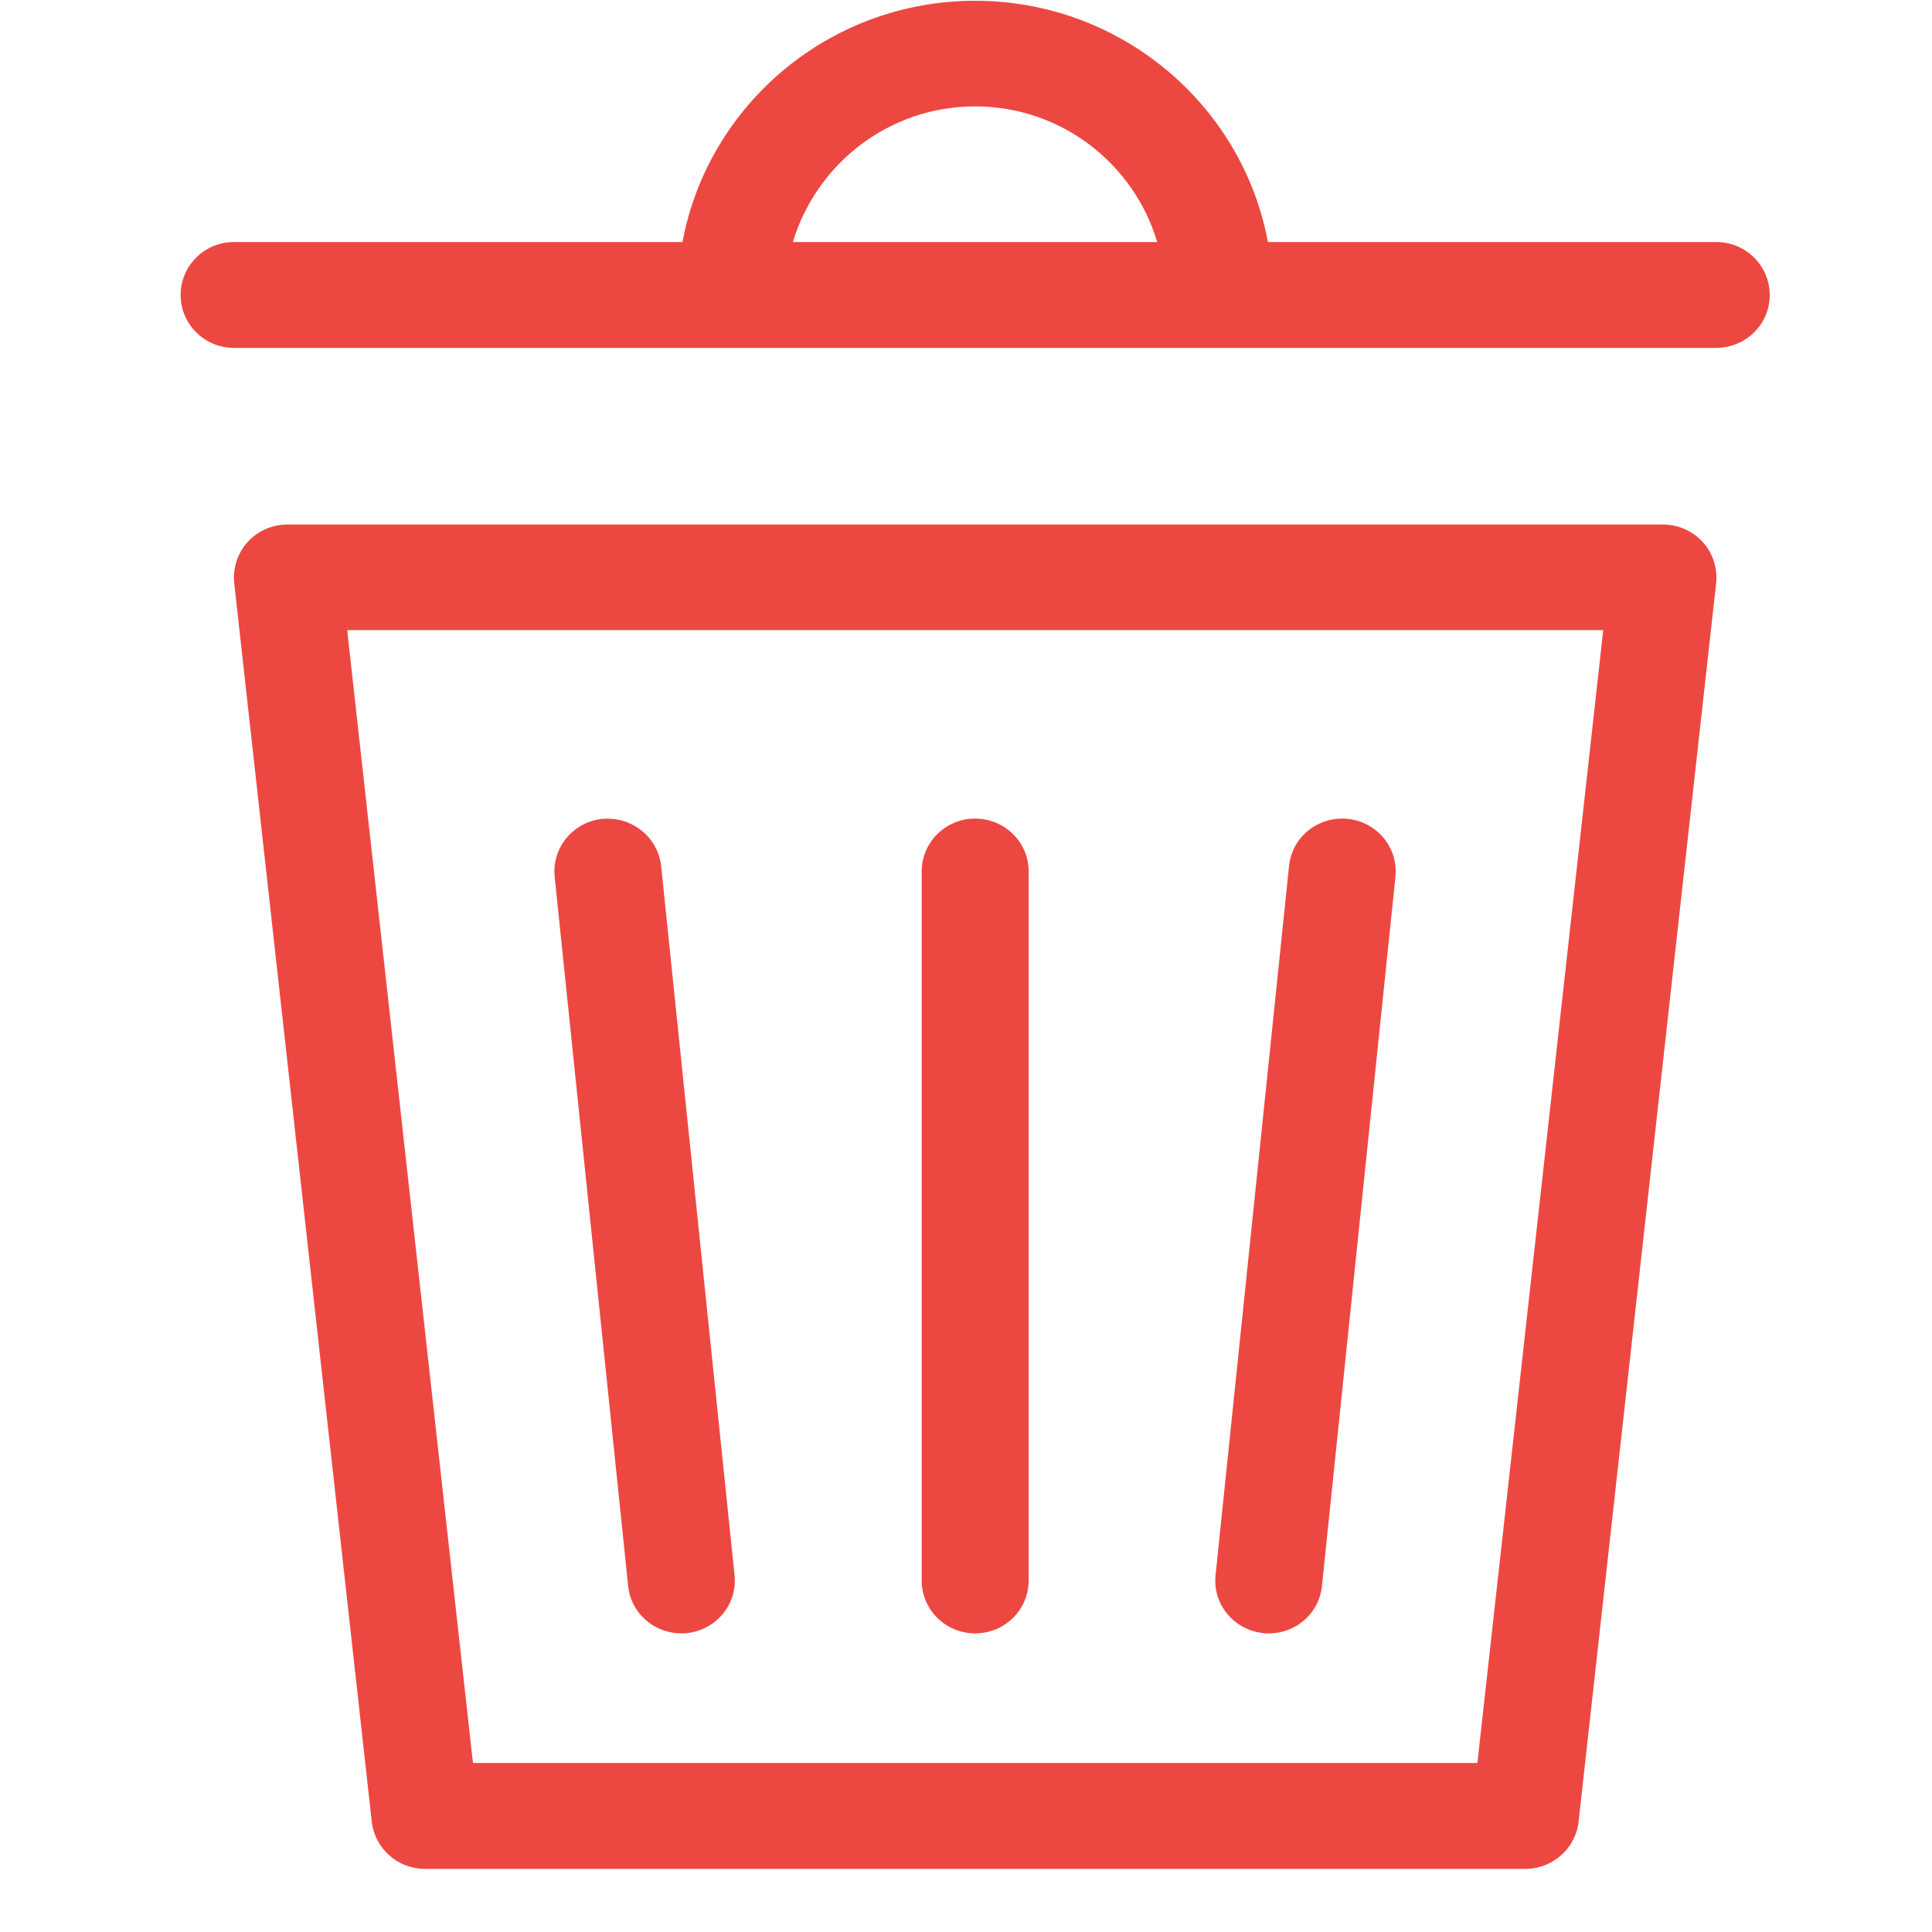 <svg xmlns="http://www.w3.org/2000/svg" xmlns:xlink="http://www.w3.org/1999/xlink" width="40" zoomAndPan="magnify" viewBox="0 0 30 30" height="40" preserveAspectRatio="xMidYMid meet" version="1.0"><defs><clipPath id="id1"><path d="M 3 8 L 27 8 L 27 29.031 L 3 29.031 Z M 3 8 " clip-rule="nonzero"/></clipPath><clipPath id="id2"><path d="M 2.801 0 L 27.48 0 L 27.48 6 L 2.801 6 Z M 2.801 0 " clip-rule="nonzero"/></clipPath></defs><g clip-path="url(#id1)"><path fill="#ed4742" d="M 22.941 27.375 L 7.344 27.375 L 5.391 9.785 L 24.895 9.785 Z M 25.82 8.145 L 4.465 8.145 C 4.227 8.145 4.004 8.242 3.844 8.418 C 3.688 8.59 3.613 8.824 3.637 9.055 L 5.773 28.289 C 5.82 28.703 6.176 29.02 6.598 29.02 L 23.684 29.02 C 24.109 29.02 24.465 28.703 24.512 28.289 L 26.648 9.055 C 26.672 8.824 26.598 8.59 26.441 8.418 C 26.281 8.242 26.059 8.145 25.82 8.145 " fill-opacity="1" fill-rule="nonzero"/></g><path fill="#ed4742" d="M 9.754 24.629 C 9.797 25.051 10.16 25.363 10.578 25.363 C 10.609 25.363 10.637 25.363 10.664 25.359 C 11.121 25.312 11.453 24.91 11.406 24.461 L 10.266 13.449 C 10.219 13 9.812 12.676 9.355 12.715 C 8.898 12.762 8.566 13.164 8.613 13.617 L 9.754 24.629 " fill-opacity="1" fill-rule="nonzero"/><path fill="#ed4742" d="M 15.141 25.363 C 15.602 25.363 15.973 24.996 15.973 24.543 L 15.973 13.531 C 15.973 13.078 15.602 12.711 15.141 12.711 C 14.684 12.711 14.312 13.078 14.312 13.531 L 14.312 24.543 C 14.312 24.996 14.684 25.363 15.141 25.363 " fill-opacity="1" fill-rule="nonzero"/><path fill="#ed4742" d="M 19.617 25.359 C 19.648 25.363 19.676 25.363 19.703 25.363 C 20.125 25.363 20.484 25.051 20.527 24.629 L 21.668 13.617 C 21.715 13.164 21.383 12.762 20.926 12.715 C 20.465 12.672 20.062 12.996 20.016 13.449 L 18.875 24.461 C 18.828 24.91 19.16 25.312 19.617 25.359 " fill-opacity="1" fill-rule="nonzero"/><g clip-path="url(#id2)"><path fill="#ed4742" d="M 15.141 1.652 C 16.484 1.652 17.609 2.547 17.969 3.758 L 12.312 3.758 C 12.676 2.547 13.801 1.652 15.141 1.652 Z M 26.648 3.758 L 19.688 3.758 C 19.293 1.633 17.406 0.012 15.141 0.012 C 12.875 0.012 10.992 1.633 10.598 3.758 L 3.633 3.758 C 3.176 3.758 2.805 4.125 2.805 4.582 C 2.805 5.035 3.176 5.402 3.633 5.402 L 26.648 5.402 C 27.109 5.402 27.48 5.035 27.48 4.582 C 27.48 4.125 27.109 3.758 26.648 3.758 " fill-opacity="1" fill-rule="nonzero"/></g></svg>